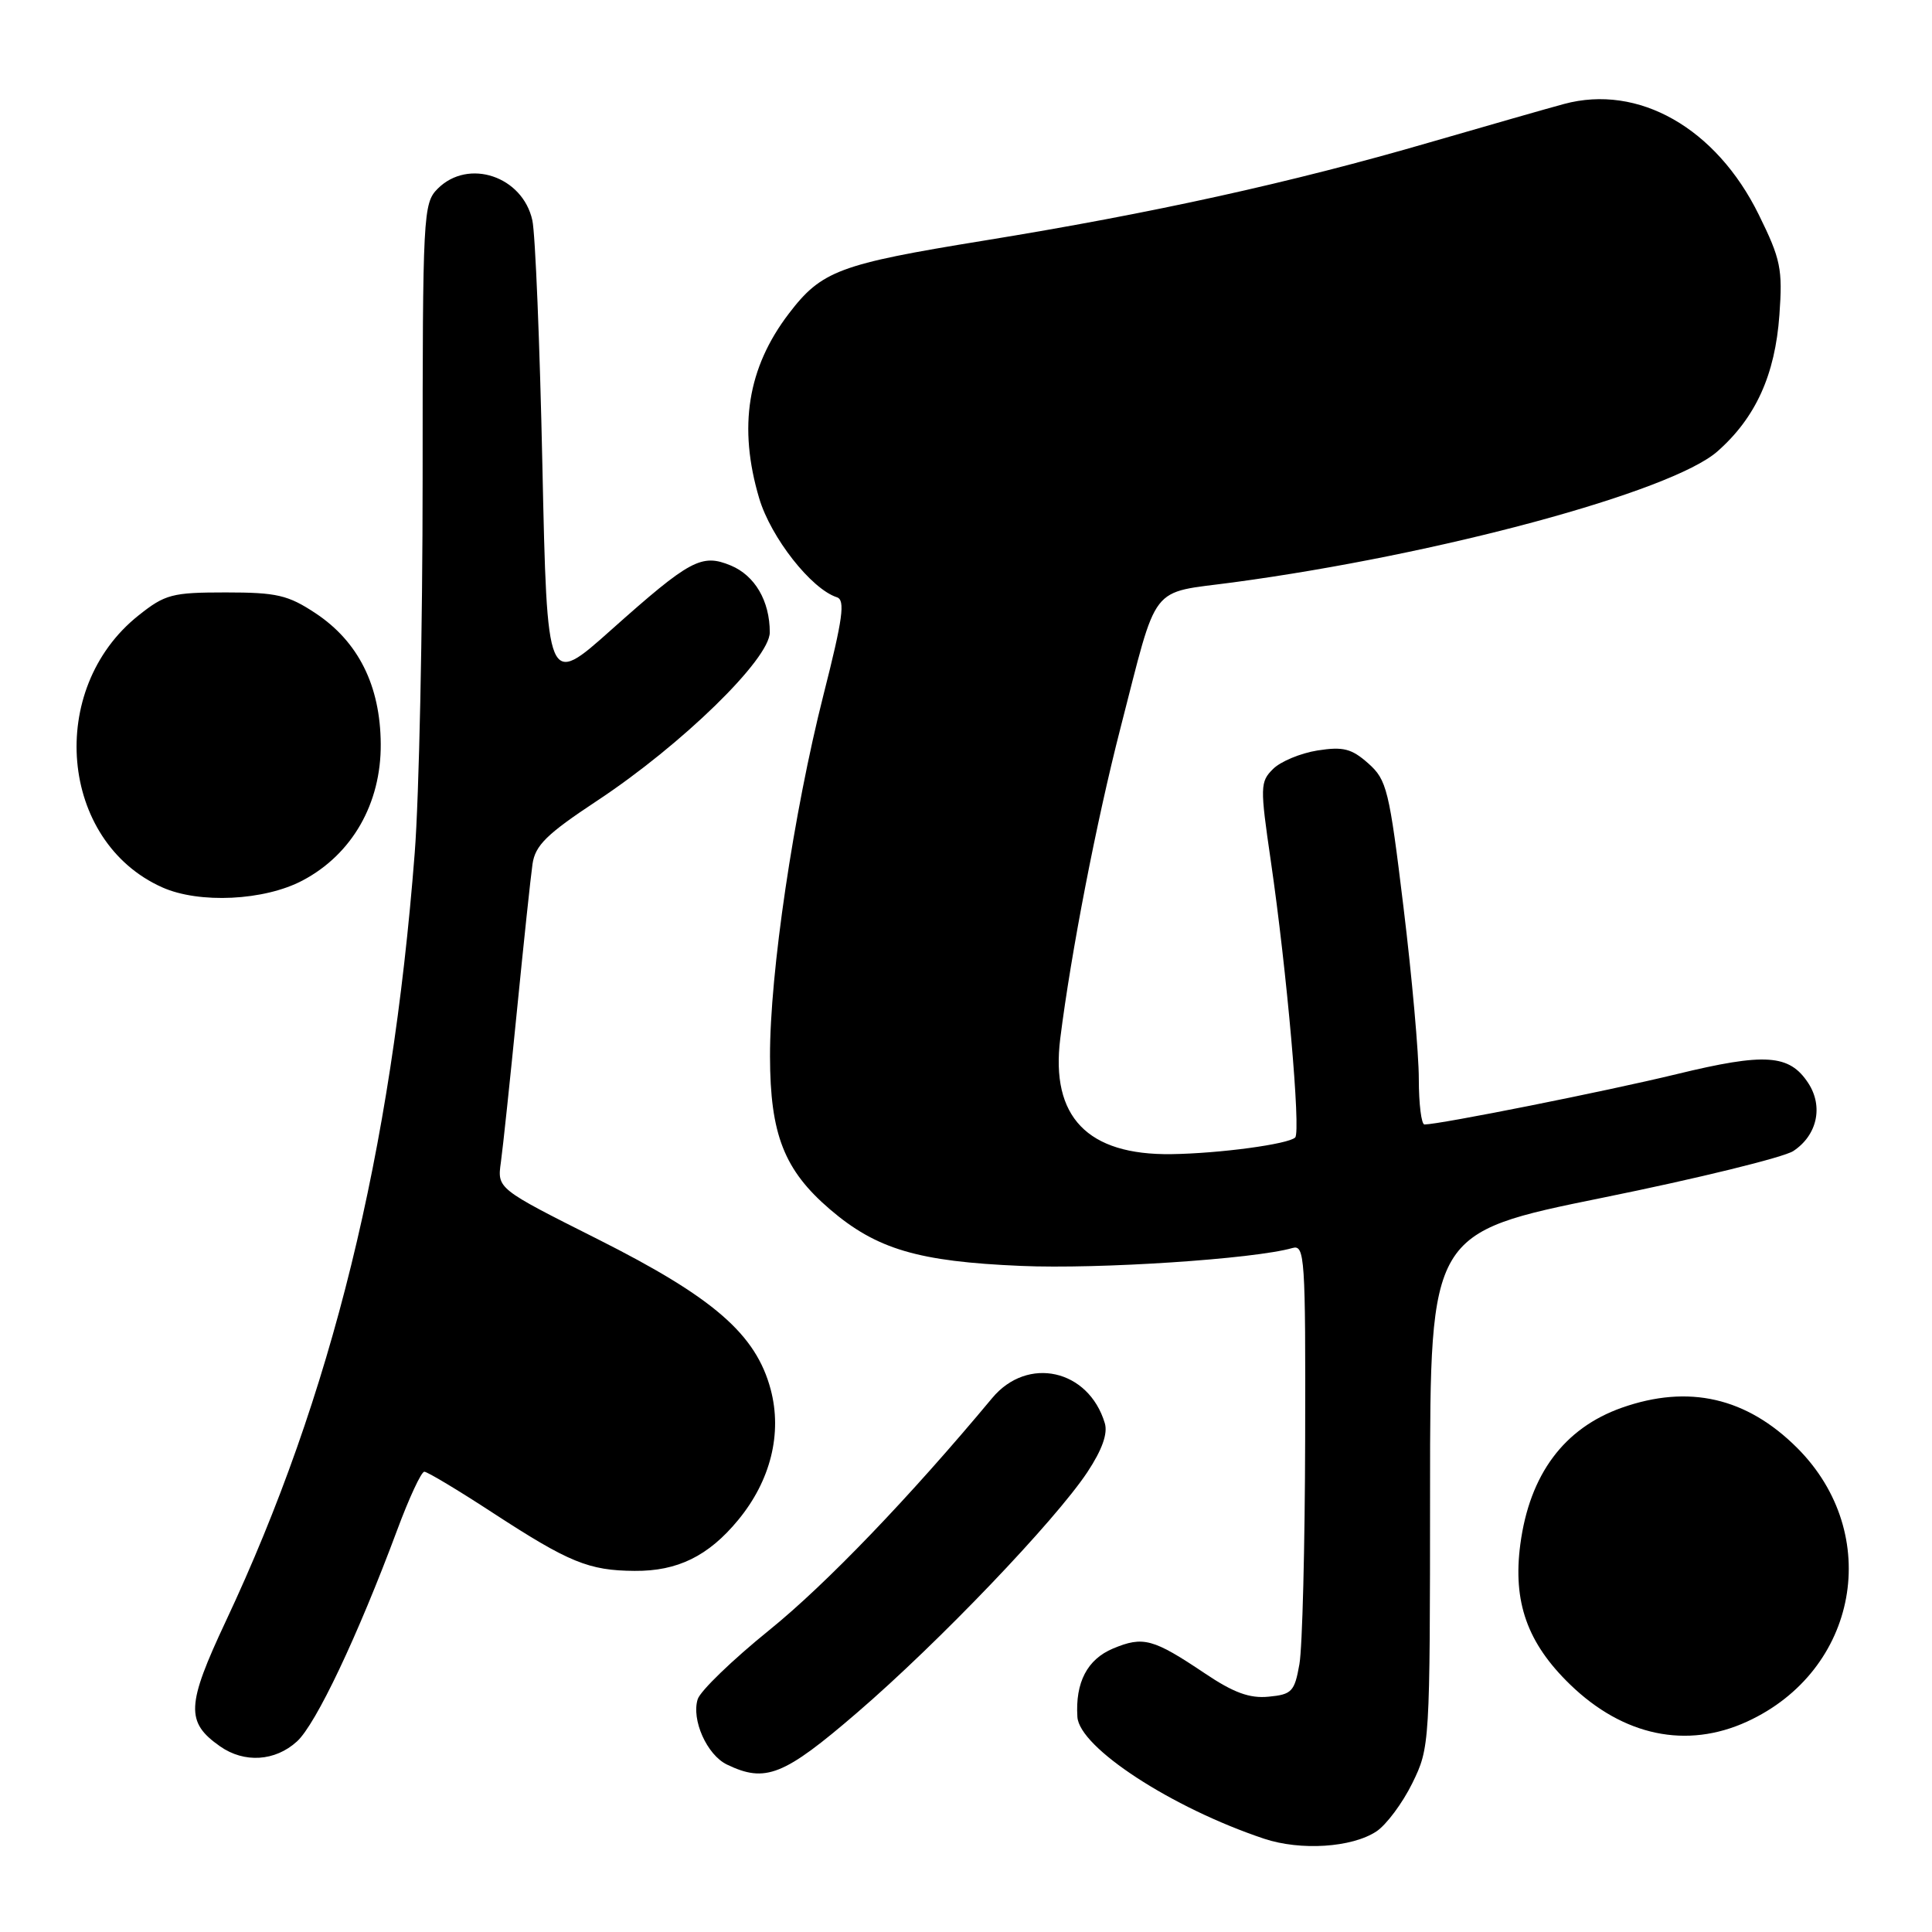 <?xml version="1.0" encoding="UTF-8" standalone="no"?>
<!DOCTYPE svg PUBLIC "-//W3C//DTD SVG 1.1//EN" "http://www.w3.org/Graphics/SVG/1.1/DTD/svg11.dtd" >
<svg xmlns="http://www.w3.org/2000/svg" xmlns:xlink="http://www.w3.org/1999/xlink" version="1.1" viewBox="0 0 256 256">
 <g >
 <path fill="currentColor"
d=" M 182.37 242.68 C 183.69 241.81 185.83 238.94 187.13 236.30 C 189.46 231.55 189.48 231.18 189.49 197.43 C 189.50 163.35 189.50 163.35 212.38 158.70 C 224.97 156.15 236.32 153.36 237.62 152.52 C 240.79 150.43 241.63 146.61 239.60 143.51 C 237.10 139.69 233.89 139.48 222.16 142.33 C 212.77 144.61 190.79 148.99 188.75 149.00 C 188.34 149.00 188.00 146.28 188.00 142.96 C 188.00 139.64 187.09 129.40 185.97 120.21 C 184.08 104.63 183.77 103.34 181.30 101.15 C 179.09 99.19 177.98 98.91 174.58 99.44 C 172.33 99.80 169.68 100.90 168.69 101.89 C 166.97 103.59 166.95 104.23 168.39 114.09 C 170.51 128.62 172.39 149.95 171.62 150.72 C 170.73 151.61 161.59 152.84 155.22 152.93 C 144.09 153.08 139.19 147.99 140.49 137.61 C 141.91 126.26 145.30 108.78 148.46 96.50 C 153.50 76.94 152.16 78.68 163.39 77.17 C 190.64 73.51 221.45 65.18 227.56 59.82 C 232.63 55.36 235.21 49.68 235.78 41.74 C 236.22 35.64 235.96 34.36 233.05 28.45 C 227.39 16.95 217.10 11.11 207.23 13.78 C 205.18 14.33 197.20 16.62 189.50 18.85 C 171.13 24.20 152.65 28.27 130.33 31.89 C 111.19 35.00 108.86 35.87 104.52 41.56 C 99.05 48.73 97.79 56.58 100.60 66.04 C 102.15 71.23 107.49 78.04 110.89 79.14 C 112.02 79.51 111.69 81.93 109.12 92.05 C 105.15 107.72 102.00 128.94 102.03 140.00 C 102.05 150.32 103.91 155.05 109.98 160.25 C 116.15 165.53 121.64 167.16 135.29 167.74 C 145.61 168.19 166.17 166.83 171.25 165.37 C 172.89 164.90 173.00 166.55 172.94 190.68 C 172.91 204.88 172.57 218.30 172.18 220.50 C 171.54 224.14 171.18 224.53 168.10 224.82 C 165.58 225.07 163.45 224.29 159.62 221.71 C 152.79 217.13 151.48 216.77 147.48 218.44 C 144.07 219.87 142.47 222.93 142.76 227.50 C 143.01 231.56 155.26 239.55 167.50 243.64 C 172.34 245.25 179.11 244.82 182.37 242.68 Z  M 113.58 226.93 C 124.36 217.66 139.78 201.54 144.08 195.07 C 146.04 192.10 146.81 189.95 146.39 188.57 C 144.24 181.43 136.15 179.63 131.47 185.25 C 120.50 198.42 109.45 209.92 101.93 216.00 C 97.07 219.93 92.80 224.05 92.45 225.15 C 91.59 227.87 93.67 232.53 96.32 233.81 C 101.42 236.27 103.85 235.31 113.58 226.93 Z  M 39.35 230.75 C 41.86 228.47 47.39 216.80 52.62 202.76 C 54.20 198.50 55.82 195.02 56.22 195.01 C 56.61 195.00 60.71 197.46 65.32 200.47 C 75.39 207.03 78.01 208.11 84.09 208.15 C 89.78 208.20 93.88 206.18 97.81 201.41 C 102.11 196.20 103.67 189.95 102.12 184.11 C 100.17 176.79 94.57 171.93 79.19 164.19 C 65.88 157.50 65.88 157.50 66.37 154.00 C 66.64 152.07 67.59 143.07 68.49 134.00 C 69.39 124.92 70.32 116.14 70.56 114.49 C 70.92 112.01 72.44 110.52 79.11 106.11 C 90.35 98.68 102.00 87.32 102.00 83.79 C 102.00 79.63 100.03 76.26 96.83 74.93 C 92.96 73.33 91.45 74.14 81.00 83.45 C 72.50 91.04 72.50 91.04 71.87 61.72 C 71.53 45.60 70.93 30.96 70.54 29.20 C 69.26 23.35 62.06 20.94 58.00 25.00 C 56.07 26.93 56.00 28.33 56.00 63.30 C 56.00 83.27 55.53 105.65 54.95 113.05 C 51.87 152.74 43.94 184.98 29.93 214.80 C 24.69 225.96 24.58 228.19 29.16 231.40 C 32.37 233.65 36.46 233.39 39.35 230.75 Z  M 231.50 228.12 C 246.23 221.36 249.54 203.27 238.14 191.86 C 231.44 185.17 223.76 183.41 214.90 186.53 C 207.24 189.24 202.68 195.37 201.45 204.63 C 200.44 212.27 202.37 217.71 208.05 223.21 C 215.09 230.03 223.50 231.79 231.50 228.12 Z  M 40.09 116.67 C 46.65 113.21 50.51 106.47 50.45 98.58 C 50.40 90.85 47.48 85.01 41.80 81.25 C 38.17 78.85 36.68 78.50 29.92 78.50 C 22.80 78.50 21.88 78.74 18.34 81.56 C 6.12 91.29 7.89 111.51 21.50 117.58 C 26.40 119.77 35.03 119.35 40.09 116.67 Z "/>
</g>
</svg>